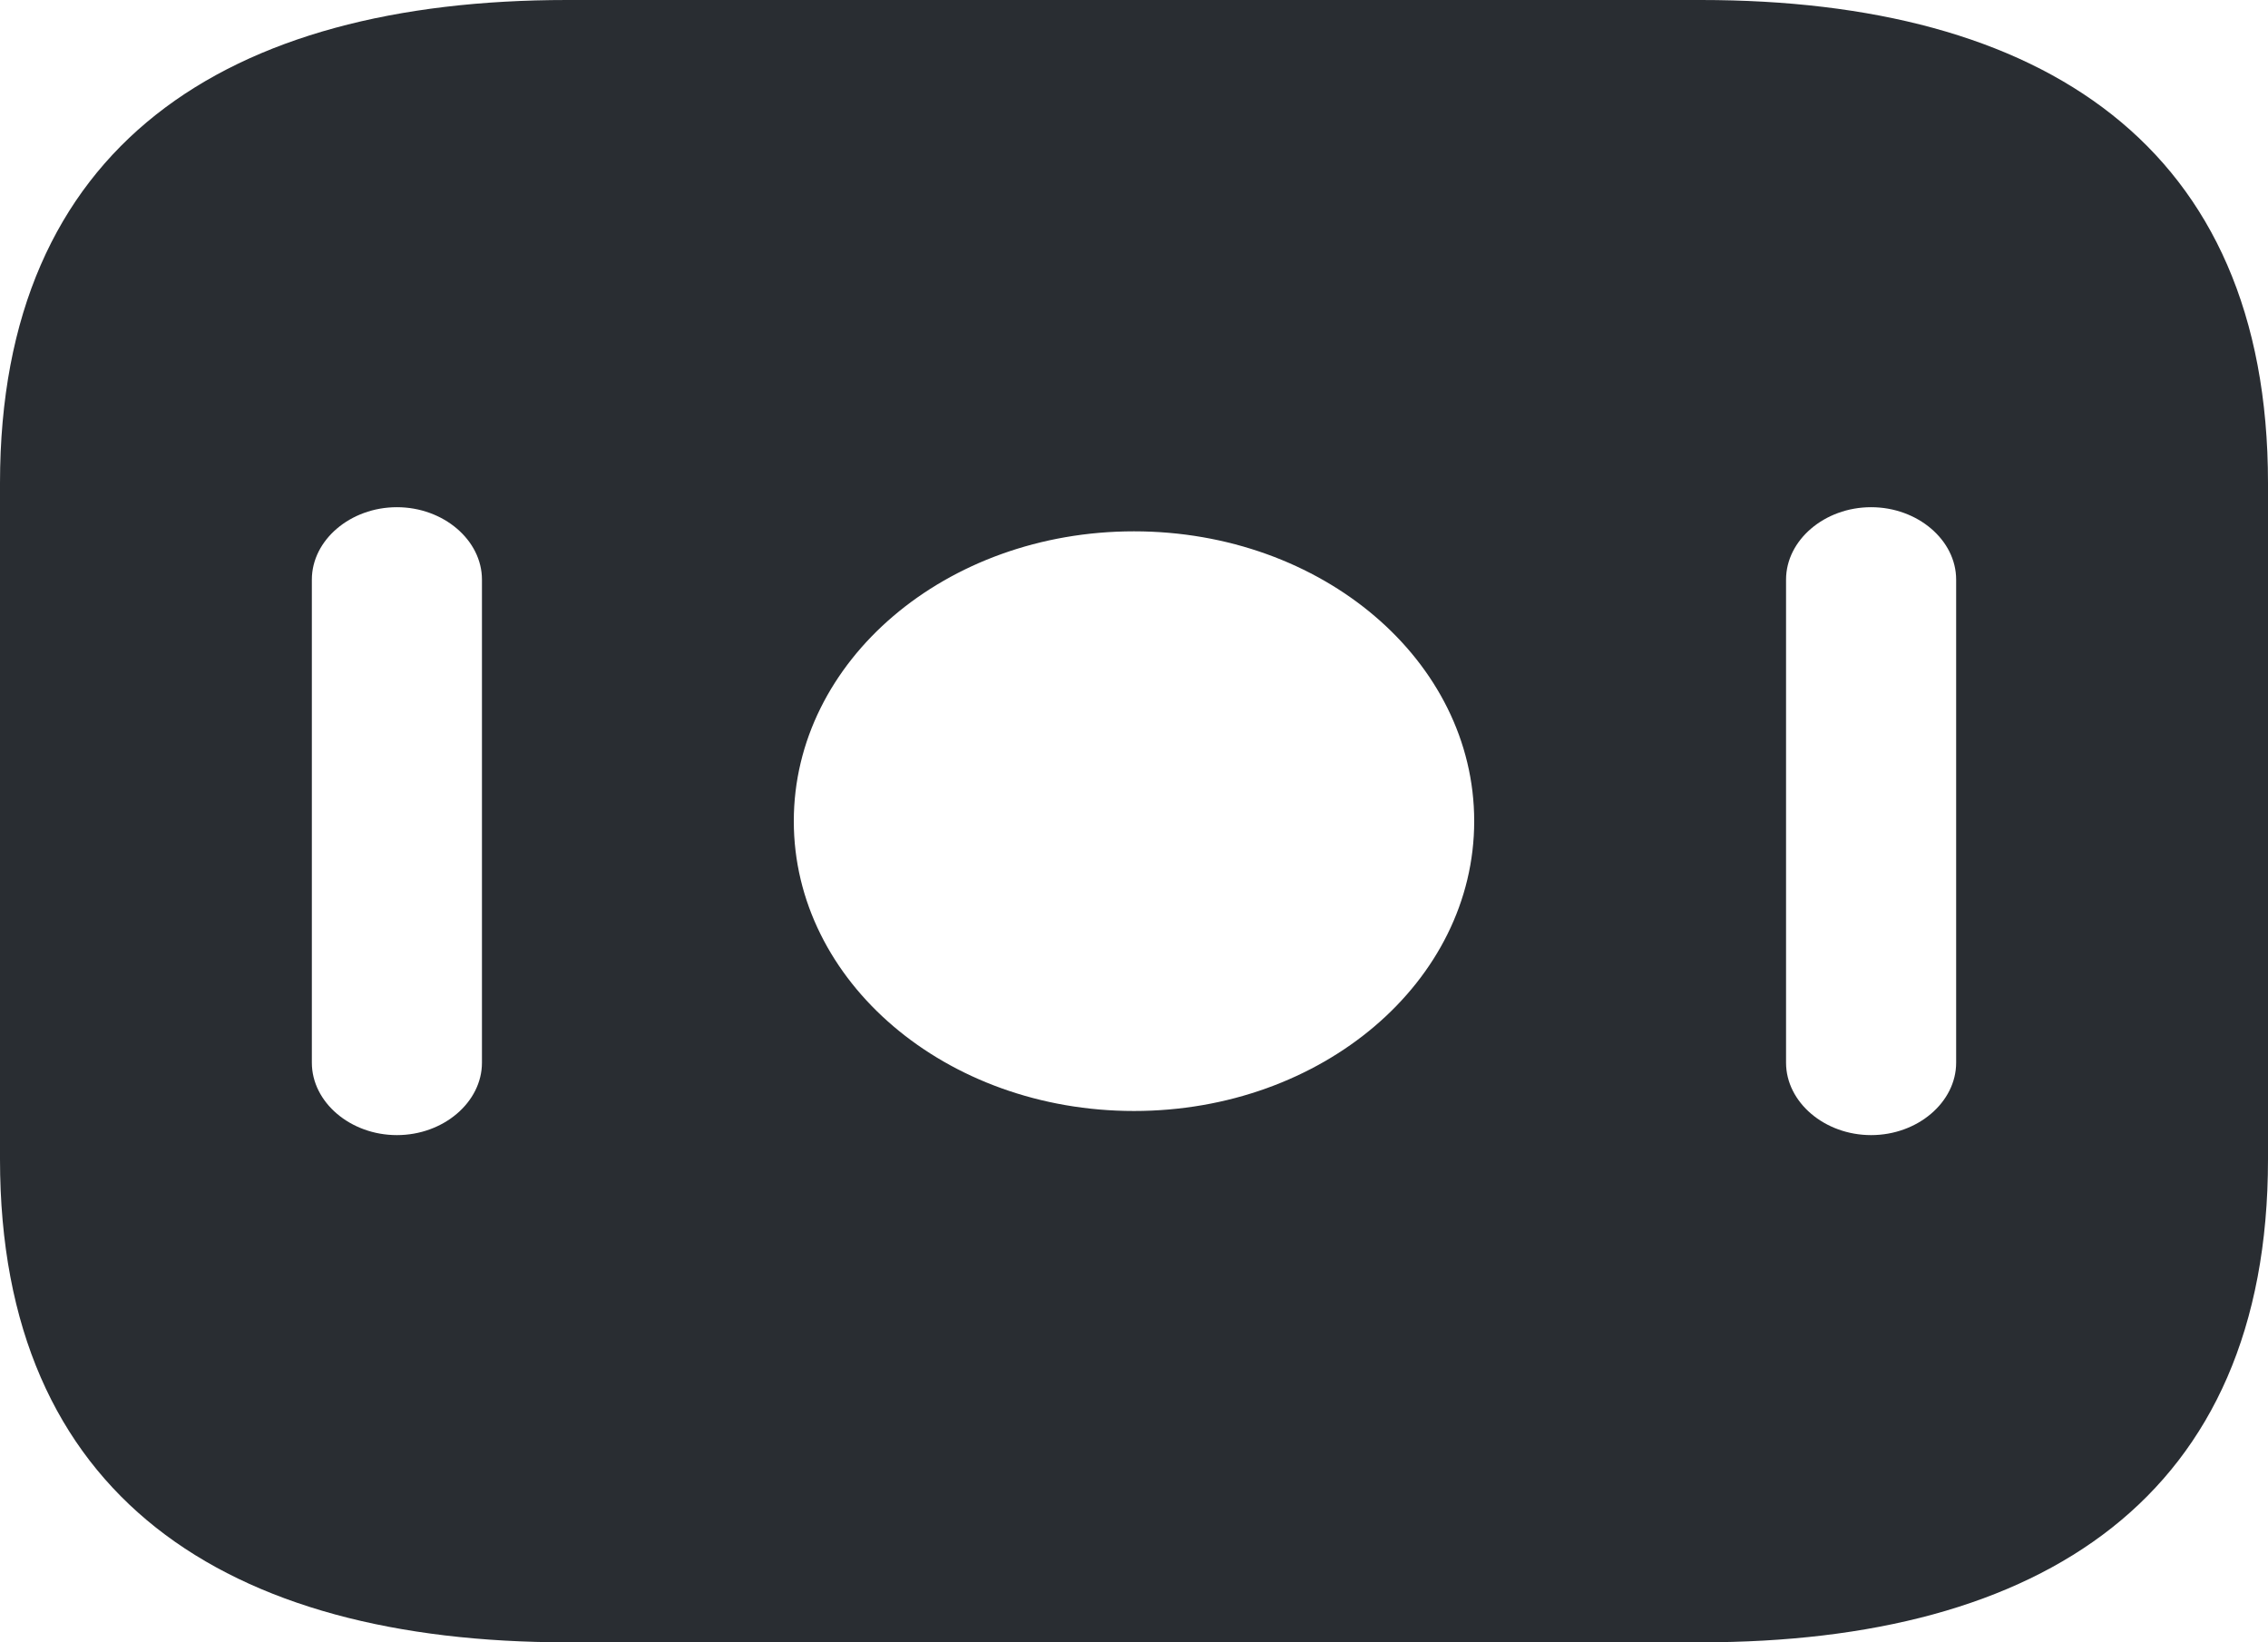 <svg width="58" height="42" viewBox="0 0 58 42" fill="none" xmlns="http://www.w3.org/2000/svg">
<path d="M43.5 0H14.5C5.8 0 0 3.706 0 12.353V29.647C0 38.294 5.8 42 14.5 42H43.5C52.2 42 58 38.294 58 29.647V12.353C58 3.706 52.2 0 43.5 0ZM12.325 27.177C12.325 28.189 11.339 29.029 10.15 29.029C8.961 29.029 7.975 28.189 7.975 27.177V14.823C7.975 13.811 8.961 12.971 10.15 12.971C11.339 12.971 12.325 13.811 12.325 14.823V27.177ZM29 28.412C24.186 28.412 20.3 25.101 20.3 21C20.3 16.899 24.186 13.588 29 13.588C33.814 13.588 37.7 16.899 37.7 21C37.7 25.101 33.814 28.412 29 28.412ZM50.025 27.177C50.025 28.189 49.039 29.029 47.85 29.029C46.661 29.029 45.675 28.189 45.675 27.177V14.823C45.675 13.811 46.661 12.971 47.85 12.971C49.039 12.971 50.025 13.811 50.025 14.823V27.177Z" fill="#292D32"/>
</svg>
